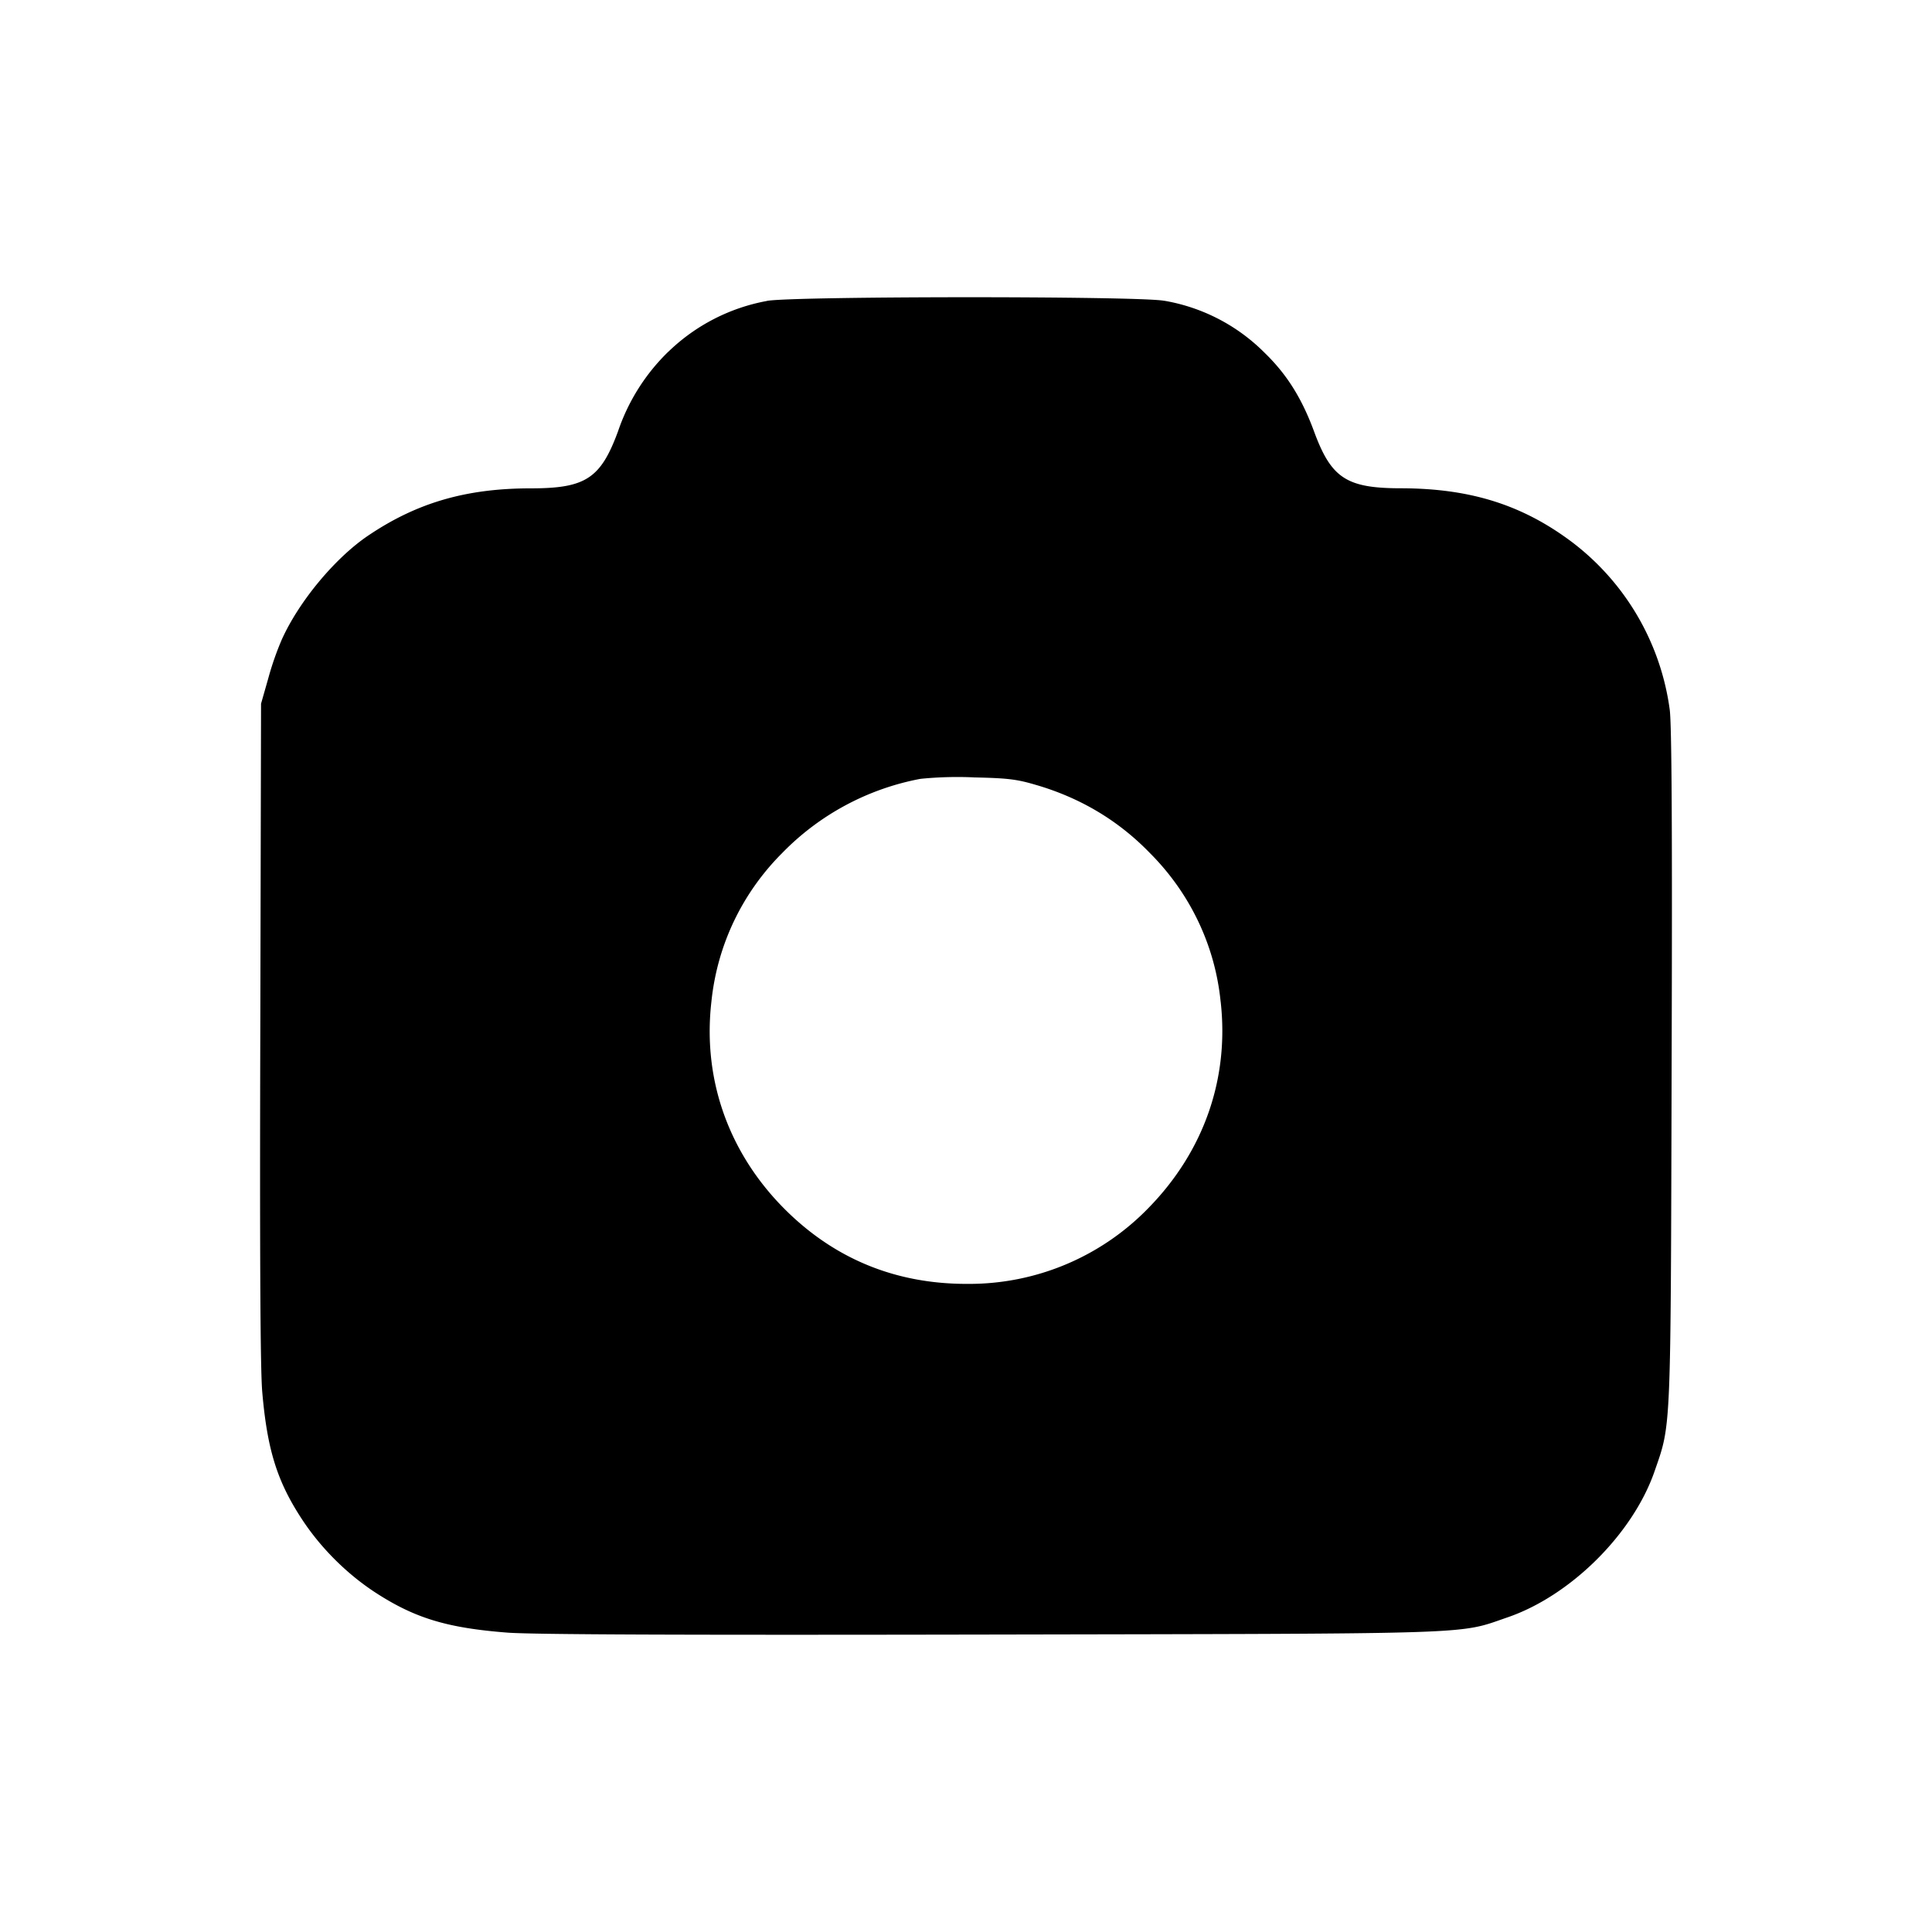 <svg xmlns="http://www.w3.org/2000/svg" width="26" height="26" fill="currentColor" class="sym sym-camera-solid" viewBox="0 0 26 26">
  <path fill-rule="evenodd" d="M10.322 4.05a2.57 2.57 0 0 0-1.327.683v-.001a2.7 2.7 0 0 0-.677 1.07c-.234.637-.436.77-1.173.77-.865 0-1.526.19-2.18.629-.45.3-.943.892-1.175 1.411a4 4 0 0 0-.174.496l-.01.036-.093.326-.01 4.407c-.008 2.997 0 4.55.026 4.853.067.779.2 1.208.539 1.722.252.383.606.735.992.985.528.341.959.471 1.767.534.34.026 2.323.034 6.502.026 6.643-.013 6.286 0 6.955-.23.85-.29 1.69-1.123 1.982-1.966.225-.649.217-.472.23-5.461.01-3.21.001-4.604-.026-4.793a3.4 3.4 0 0 0-1.32-2.256c-.668-.5-1.368-.718-2.294-.72-.73 0-.938-.133-1.168-.754-.167-.456-.37-.779-.668-1.068a2.5 2.5 0 0 0-1.342-.7l-.016-.002c-.364-.064-4.982-.062-5.34.002m3.627 6.516q.895.263 1.526.915c.523.523.872 1.218.951 1.993l.002.014c.114 1.03-.227 2.007-.97 2.767a3.36 3.36 0 0 1-2.421 1.024h-.038H13c-.923-.002-1.717-.317-2.372-.94-.8-.762-1.176-1.778-1.055-2.851.08-.789.43-1.484.953-2.007a3.5 3.5 0 0 1 1.852-.997l.022-.003a5 5 0 0 1 .714-.018h-.01c.459.01.58.024.844.103"/>
</svg>
